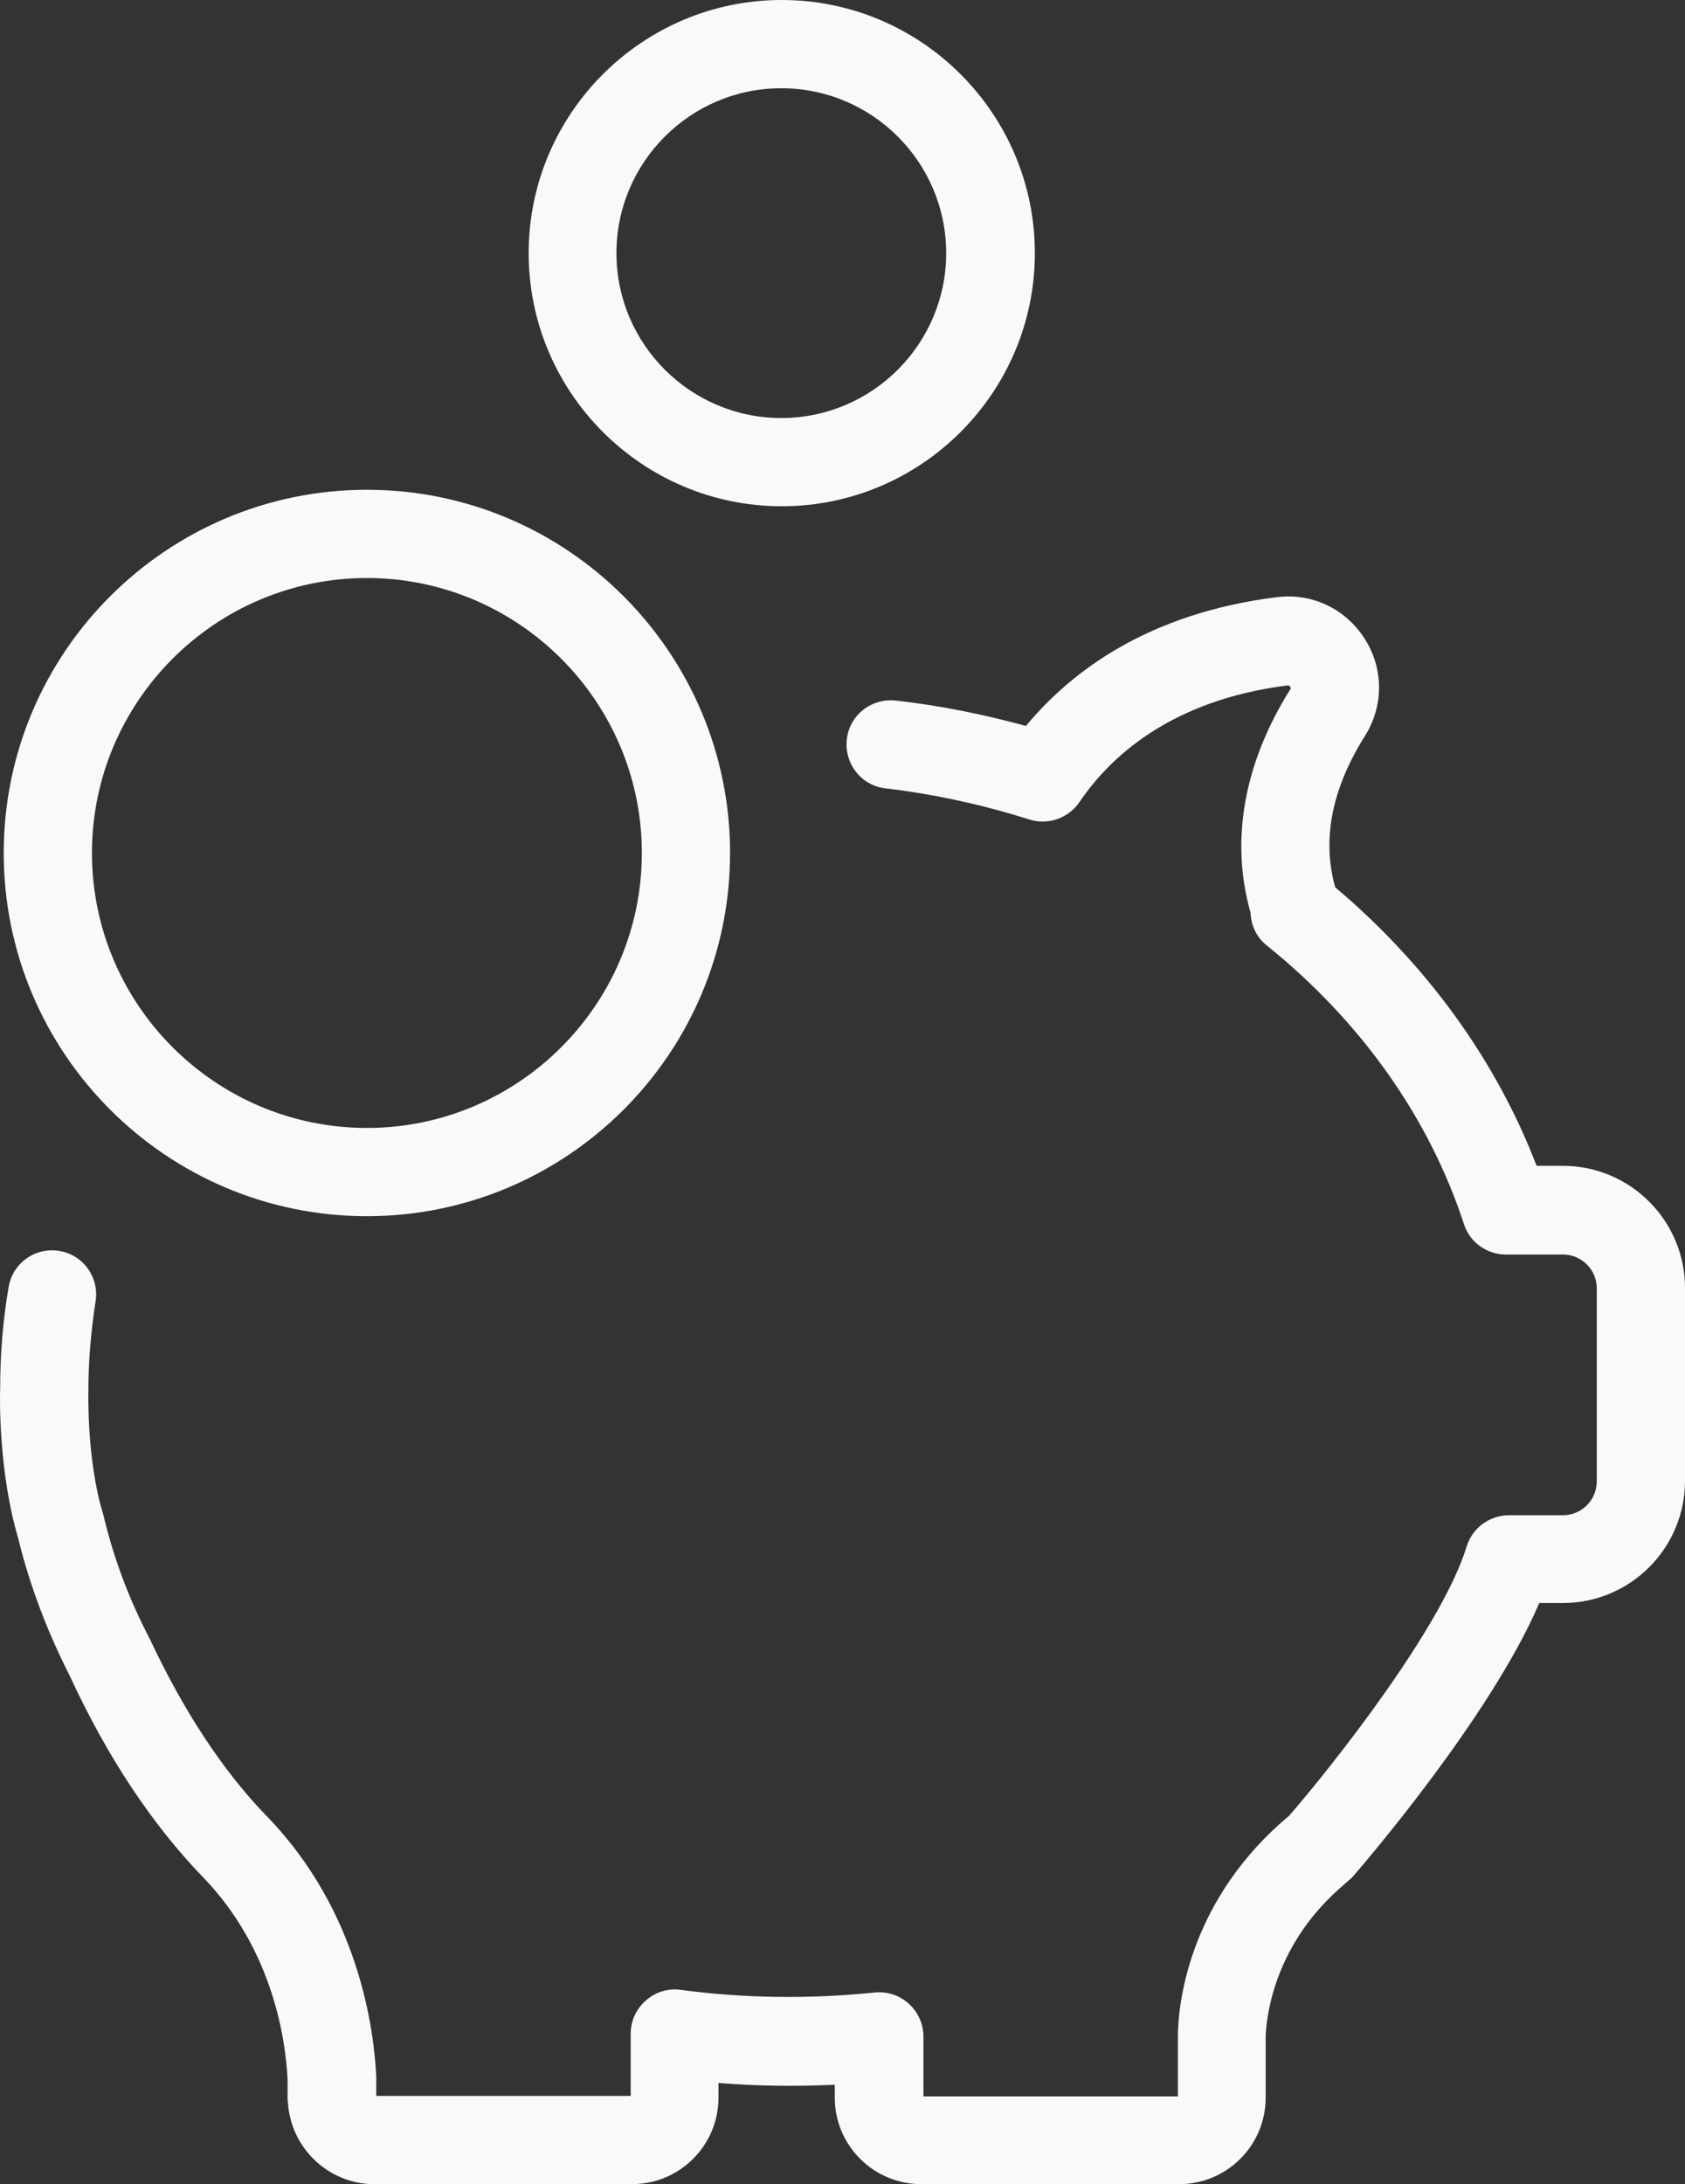 <?xml version="1.0" encoding="UTF-8" standalone="no"?>
<!-- Generator: Adobe Illustrator 19.0.0, SVG Export Plug-In . SVG Version: 6.00 Build 0)  -->

<svg
   xmlns:dc="http://purl.org/dc/elements/1.1/"
   xmlns:cc="http://creativecommons.org/ns#"
   xmlns:rdf="http://www.w3.org/1999/02/22-rdf-syntax-ns#"
   xmlns:svg="http://www.w3.org/2000/svg"
   xmlns="http://www.w3.org/2000/svg"
   xmlns:sodipodi="http://sodipodi.sourceforge.net/DTD/sodipodi-0.dtd"
   xmlns:inkscape="http://www.inkscape.org/namespaces/inkscape"
   version="1.1"
   id="Layer_1"
   x="0px"
   y="0px"
   viewBox="0 0 378.137 490.1"
   xml:space="preserve"
   sodipodi:docname="piggy-bank.svg"
   width="378.137"
   height="490.1"
   inkscape:version="0.92.1 r15371"><rect x="0" y="0" width="378.137" height="490.1" fill="#333333" stroke="none"/><defs
     id="defs45" /><sodipodi:namedview
     pagecolor="#ffffff"
     bordercolor="#666666"
     borderopacity="1"
     objecttolerance="10"
     gridtolerance="10"
     guidetolerance="10"
     inkscape:pageopacity="0"
     inkscape:pageshadow="2"
     inkscape:window-width="1280"
     inkscape:window-height="746"
     id="namedview43"
     showgrid="false"
     fit-margin-top="0"
     fit-margin-left="0"
     fit-margin-right="0"
     fit-margin-bottom="0"
     inkscape:zoom="0.48153437"
     inkscape:cx="189.06807"
     inkscape:cy="245.05"
     inkscape:window-x="-8"
     inkscape:window-y="-8"
     inkscape:window-maximized="1"
     inkscape:current-layer="Layer_1" /><g
     id="g10"
     transform="translate(-55.982)"
     style="fill:#f9f9f9"><g
       id="g8"
       style="fill:#f9f9f9"><path
         style="fill:#f9f9f9"
         d="m 356.319,424 2.5,-2.2 c 0.4,-0.3 0.7,-0.6 1,-1 1.3,-1.5 30.5,-35.2 41.6,-61.1 h 5.3 c 15.1,0 27.4,-12.3 27.4,-27.4 V 289 c 0,-15.1 -12.3,-27.4 -27.4,-27.4 h -5.9 c -9.1,-23.7 -24.6,-45.1 -45.2,-62.5 -3,-10.7 -0.8,-22.1 6.7,-34 4.2,-6.7 4.2,-15.1 -0.1,-21.8 -4.3,-6.7 -11.8,-10.3 -19.7,-9.3 -28.9,3.6 -46.2,16.7 -56.3,28.9 -9.5,-2.6 -19.3,-4.6 -29.2,-5.7 -5.4,-0.6 -10.4,3.2 -11,8.7 -0.6,5.4 3.2,10.4 8.7,11 11,1.3 21.9,3.7 32.3,7 4.2,1.3 8.7,-0.3 11.2,-3.9 6.8,-10.1 20.5,-22.9 46.7,-26.2 0.2,0 0.4,0 0.6,0.3 0.2,0.3 0.1,0.5 0,0.6 -10.4,16.6 -13.5,33.9 -8.9,50.1 0.1,2.9 1.4,5.6 3.7,7.4 21.1,17 36.4,38.6 44.2,62.5 1.3,4.1 5.2,6.8 9.4,6.8 v 0 h 12.8 c 4.2,0 7.6,3.4 7.6,7.6 v 43.3 c 0,4.2 -3.4,7.6 -7.6,7.6 h -12.1 c -4.3,0 -8.2,2.8 -9.5,7 -5.6,18.3 -30.2,49.3 -39.8,60.4 l -2.2,1.9 c -20.6,18.6 -22.7,40.6 -22.8,47.2 v 13.9 h -57.1 V 457 c 0,-2.8 -1.2,-5.5 -3.3,-7.4 -2.1,-1.9 -4.9,-2.8 -7.7,-2.5 -14.6,1.5 -29.3,1.3 -43.5,-0.6 -2.8,-0.4 -5.7,0.5 -7.8,2.4 -2.2,1.9 -3.4,4.6 -3.4,7.5 v 13.9 h -57.1 v -3.9 c 0,-0.1 0,-0.3 0,-0.4 -0.5,-10.5 -3.8,-37.1 -24.6,-58.5 -9.8,-10.1 -18.6,-23.5 -26.2,-39.7 -0.1,-0.1 -0.1,-0.2 -0.2,-0.4 -4.5,-8.6 -7.9,-17.7 -10.2,-27.3 l -0.1,-0.4 c 0,-0.1 -0.1,-0.2 -0.1,-0.3 -3.6,-12 -3.2,-27.1 -3.2,-27.2 0,-0.1 0,-0.2 0,-0.3 0,-6.6 0.6,-13.3 1.6,-19.8 0.9,-5.4 -2.7,-10.5 -8.1,-11.4 -5.4,-0.9 -10.5,2.7 -11.4,8.1 -1.3,7.5 -1.9,15.2 -1.9,22.9 -0.1,2 -0.3,18.8 4,33.3 v 0 c 2.6,10.7 6.6,21.2 11.7,31.2 8.4,18.2 18.5,33.3 29.8,45 15.9,16.4 18.6,37 19,45.4 v 4.1 c 0,0.4 0,0.7 0.1,1.3 0.7,10.1 9.2,18.1 19.3,18.1 h 57.9 c 10.7,0 19.4,-8.7 19.4,-19.4 v -3.3 c 8.7,0.7 17.3,0.8 26.1,0.4 v 2.9 c 0,10.7 8.7,19.4 19.4,19.4 h 57.9 c 10.7,0 19.4,-8.7 19.4,-19.4 v -14.1 c 0.2,-3.1 1.3,-19.1 16.3,-32.6 z"
         id="path2"
         inkscape:connector-curvature="0" /><path
         style="fill:#f9f9f9"
         d="m 56.819,191.4 c 0,44.9 36.5,81.5 81.5,81.5 44.9,0 81.5,-36.5 81.5,-81.5 0,-44.9 -36.5,-81.5 -81.5,-81.5 -44.9,0 -81.5,36.5 -81.5,81.5 z m 143.2,0 c 0,34 -27.7,61.7 -61.7,61.7 -34,0 -61.7,-27.7 -61.7,-61.7 0,-34 27.7,-61.7 61.7,-61.7 34,0 61.7,27.7 61.7,61.7 z"
         id="path4"
         inkscape:connector-curvature="0" /><path
         style="fill:#f9f9f9"
         d="m 288.219,56.8 c 0,-31.3 -25.5,-56.8 -56.8,-56.8 -31.3,0 -56.8,25.5 -56.8,56.8 0,31.3 25.5,56.8 56.8,56.8 31.3,0 56.8,-25.5 56.8,-56.8 z m -93.9,0 c 0,-20.4 16.6,-37 37,-37 20.4,0 37,16.6 37,37 0,20.4 -16.6,37 -37,37 -20.4,0 -37,-16.6 -37,-37 z"
         id="path6"
         inkscape:connector-curvature="0" /></g></g><g
     id="g12"
     transform="translate(-55.982)"
     style="fill:#f9f9f9" /><g
     id="g14"
     transform="translate(-55.982)"
     style="fill:#f9f9f9" /><g
     id="g16"
     transform="translate(-55.982)"
     style="fill:#f9f9f9" /><g
     id="g18"
     transform="translate(-55.982)"
     style="fill:#f9f9f9" /><g
     id="g20"
     transform="translate(-55.982)"
     style="fill:#f9f9f9" /><g
     id="g22"
     transform="translate(-55.982)"
     style="fill:#f9f9f9" /><g
     id="g24"
     transform="translate(-55.982)"
     style="fill:#f9f9f9" /><g
     id="g26"
     transform="translate(-55.982)"
     style="fill:#f9f9f9" /><g
     id="g28"
     transform="translate(-55.982)"
     style="fill:#f9f9f9" /><g
     id="g30"
     transform="translate(-55.982)"
     style="fill:#f9f9f9" /><g
     id="g32"
     transform="translate(-55.982)"
     style="fill:#f9f9f9" /><g
     id="g34"
     transform="translate(-55.982)"
     style="fill:#f9f9f9" /><g
     id="g36"
     transform="translate(-55.982)"
     style="fill:#f9f9f9" /><g
     id="g38"
     transform="translate(-55.982)"
     style="fill:#f9f9f9" /><g
     id="g40"
     transform="translate(-55.982)"
     style="fill:#f9f9f9" /></svg>